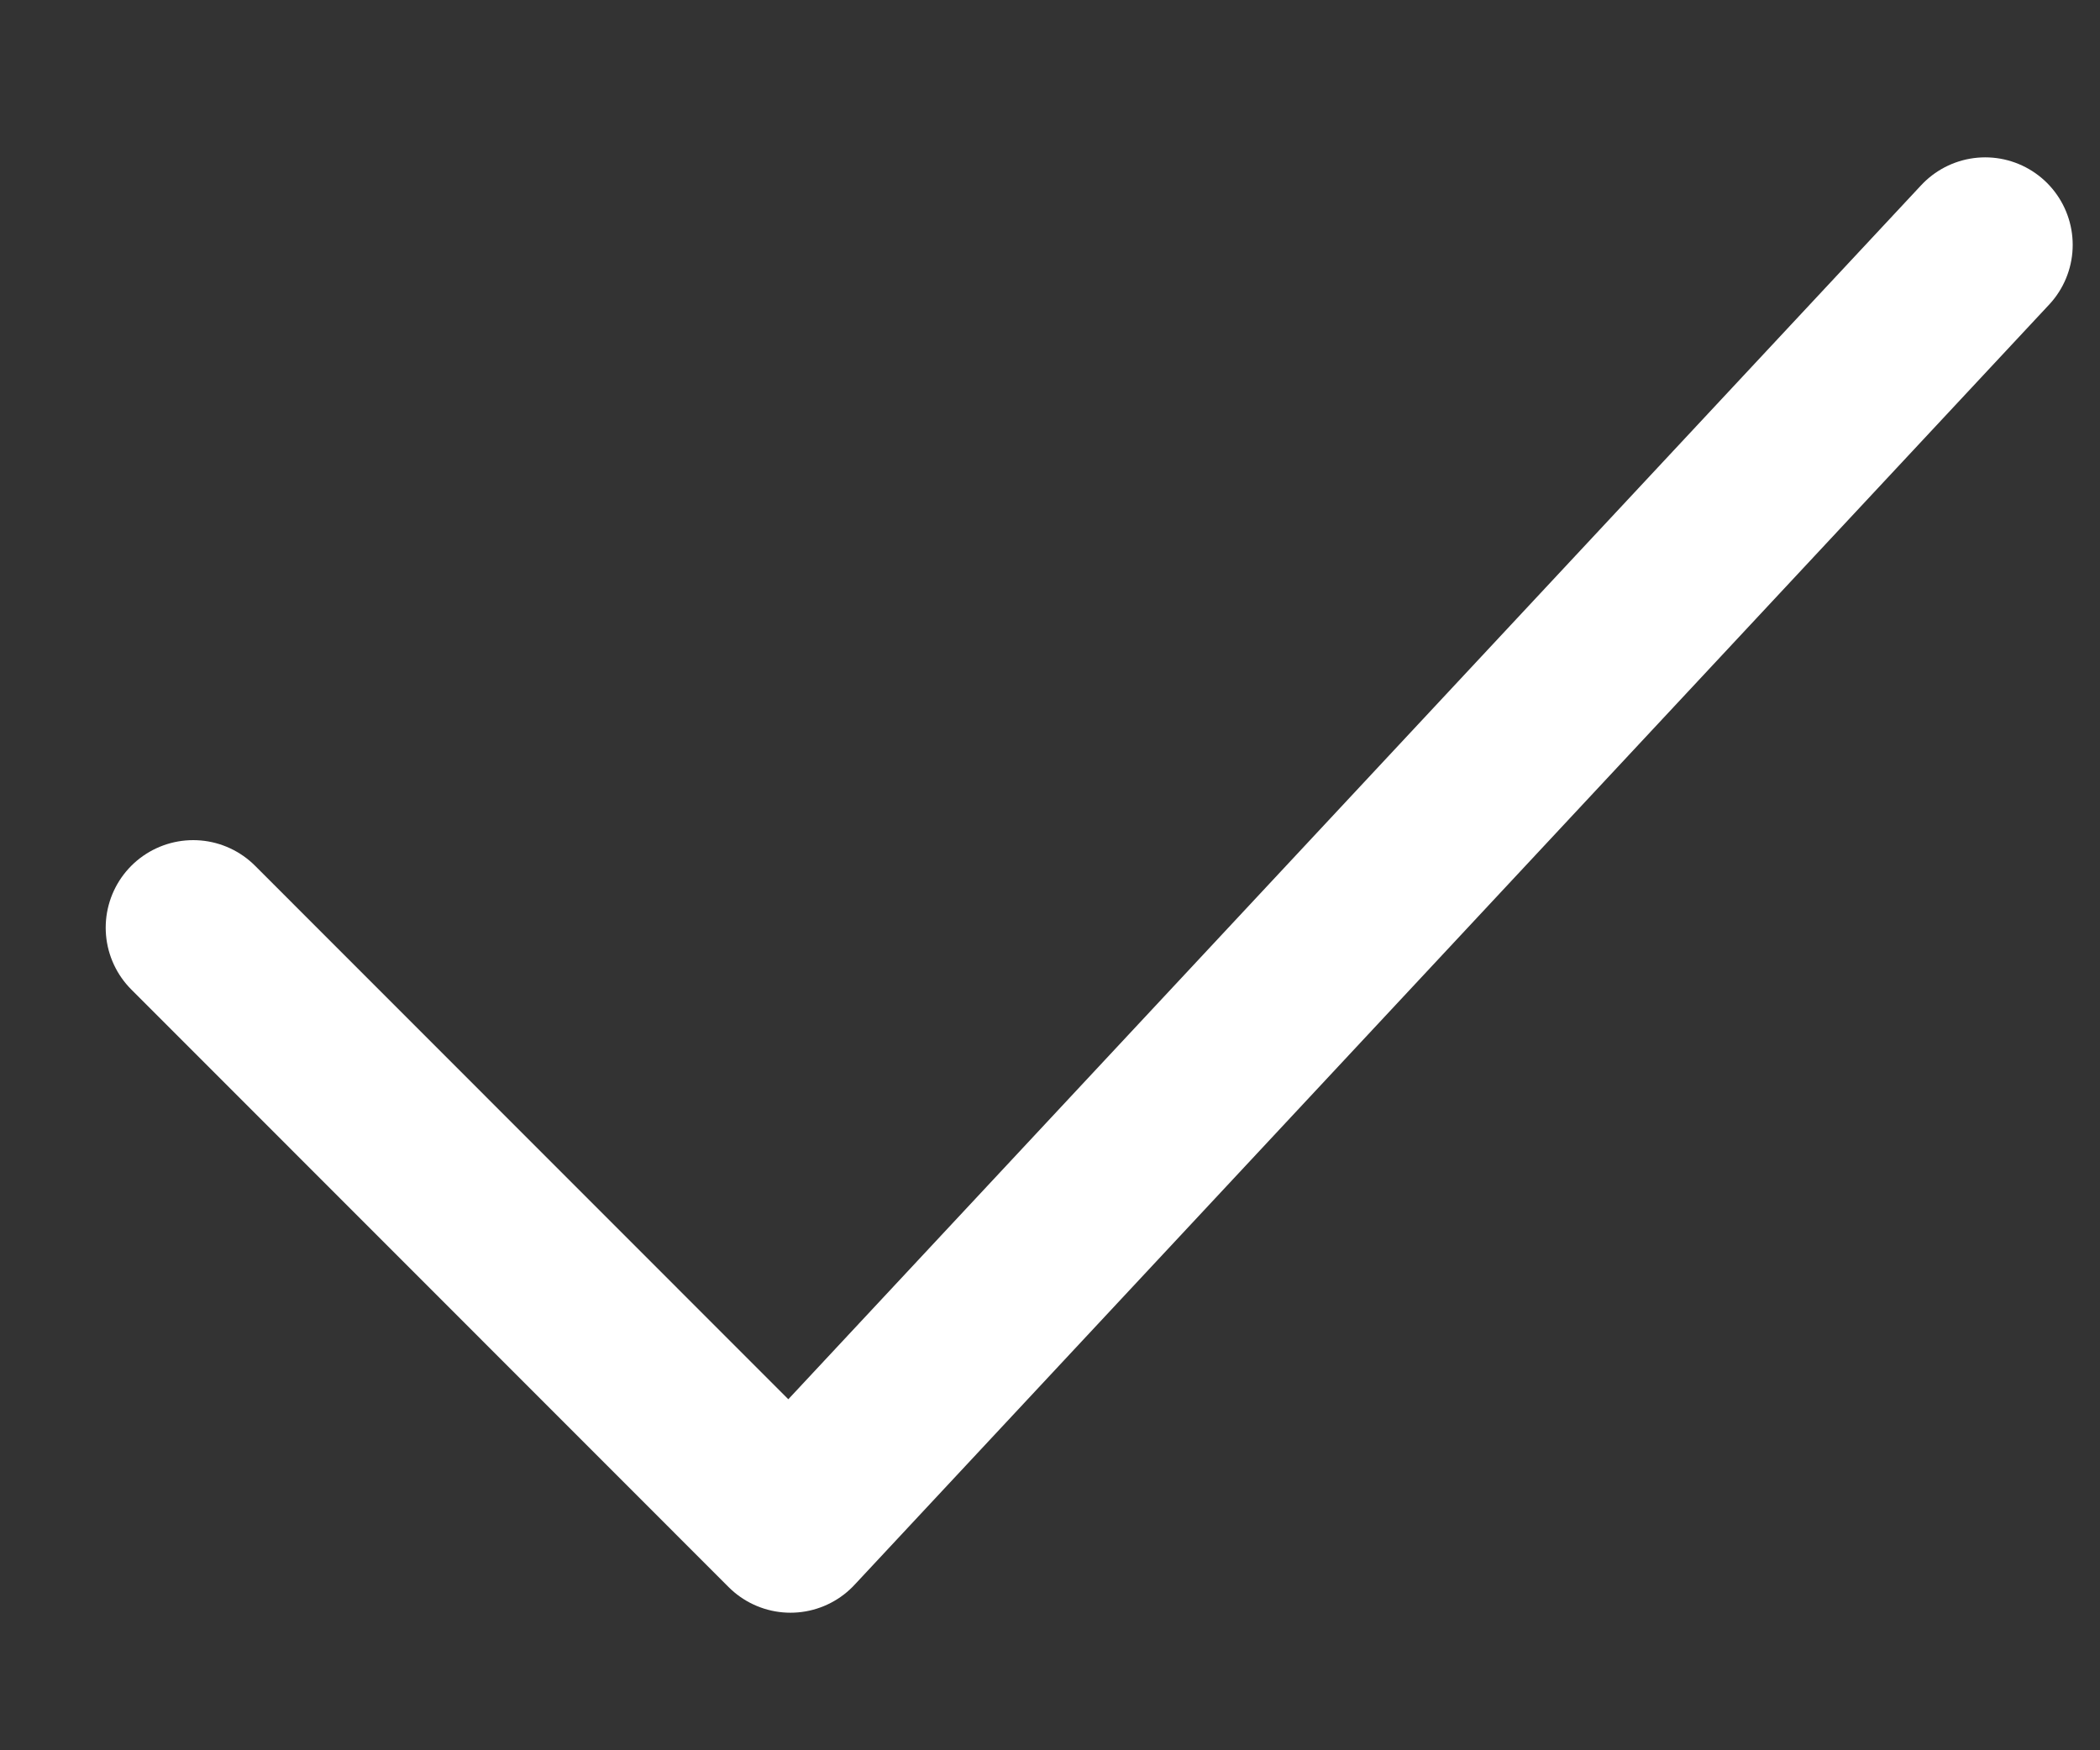 <svg width="12" height="10" viewBox="0 0 12 10" fill="none" xmlns="http://www.w3.org/2000/svg">
<rect x="0" y="0" width="12" height="10" fill="#333333" stroke="none"/>
<path d="M1.104 5.3L4.517 8.714L11.344 1.399" stroke="white" stroke-linecap="round" stroke-linejoin="round"/>
</svg>
